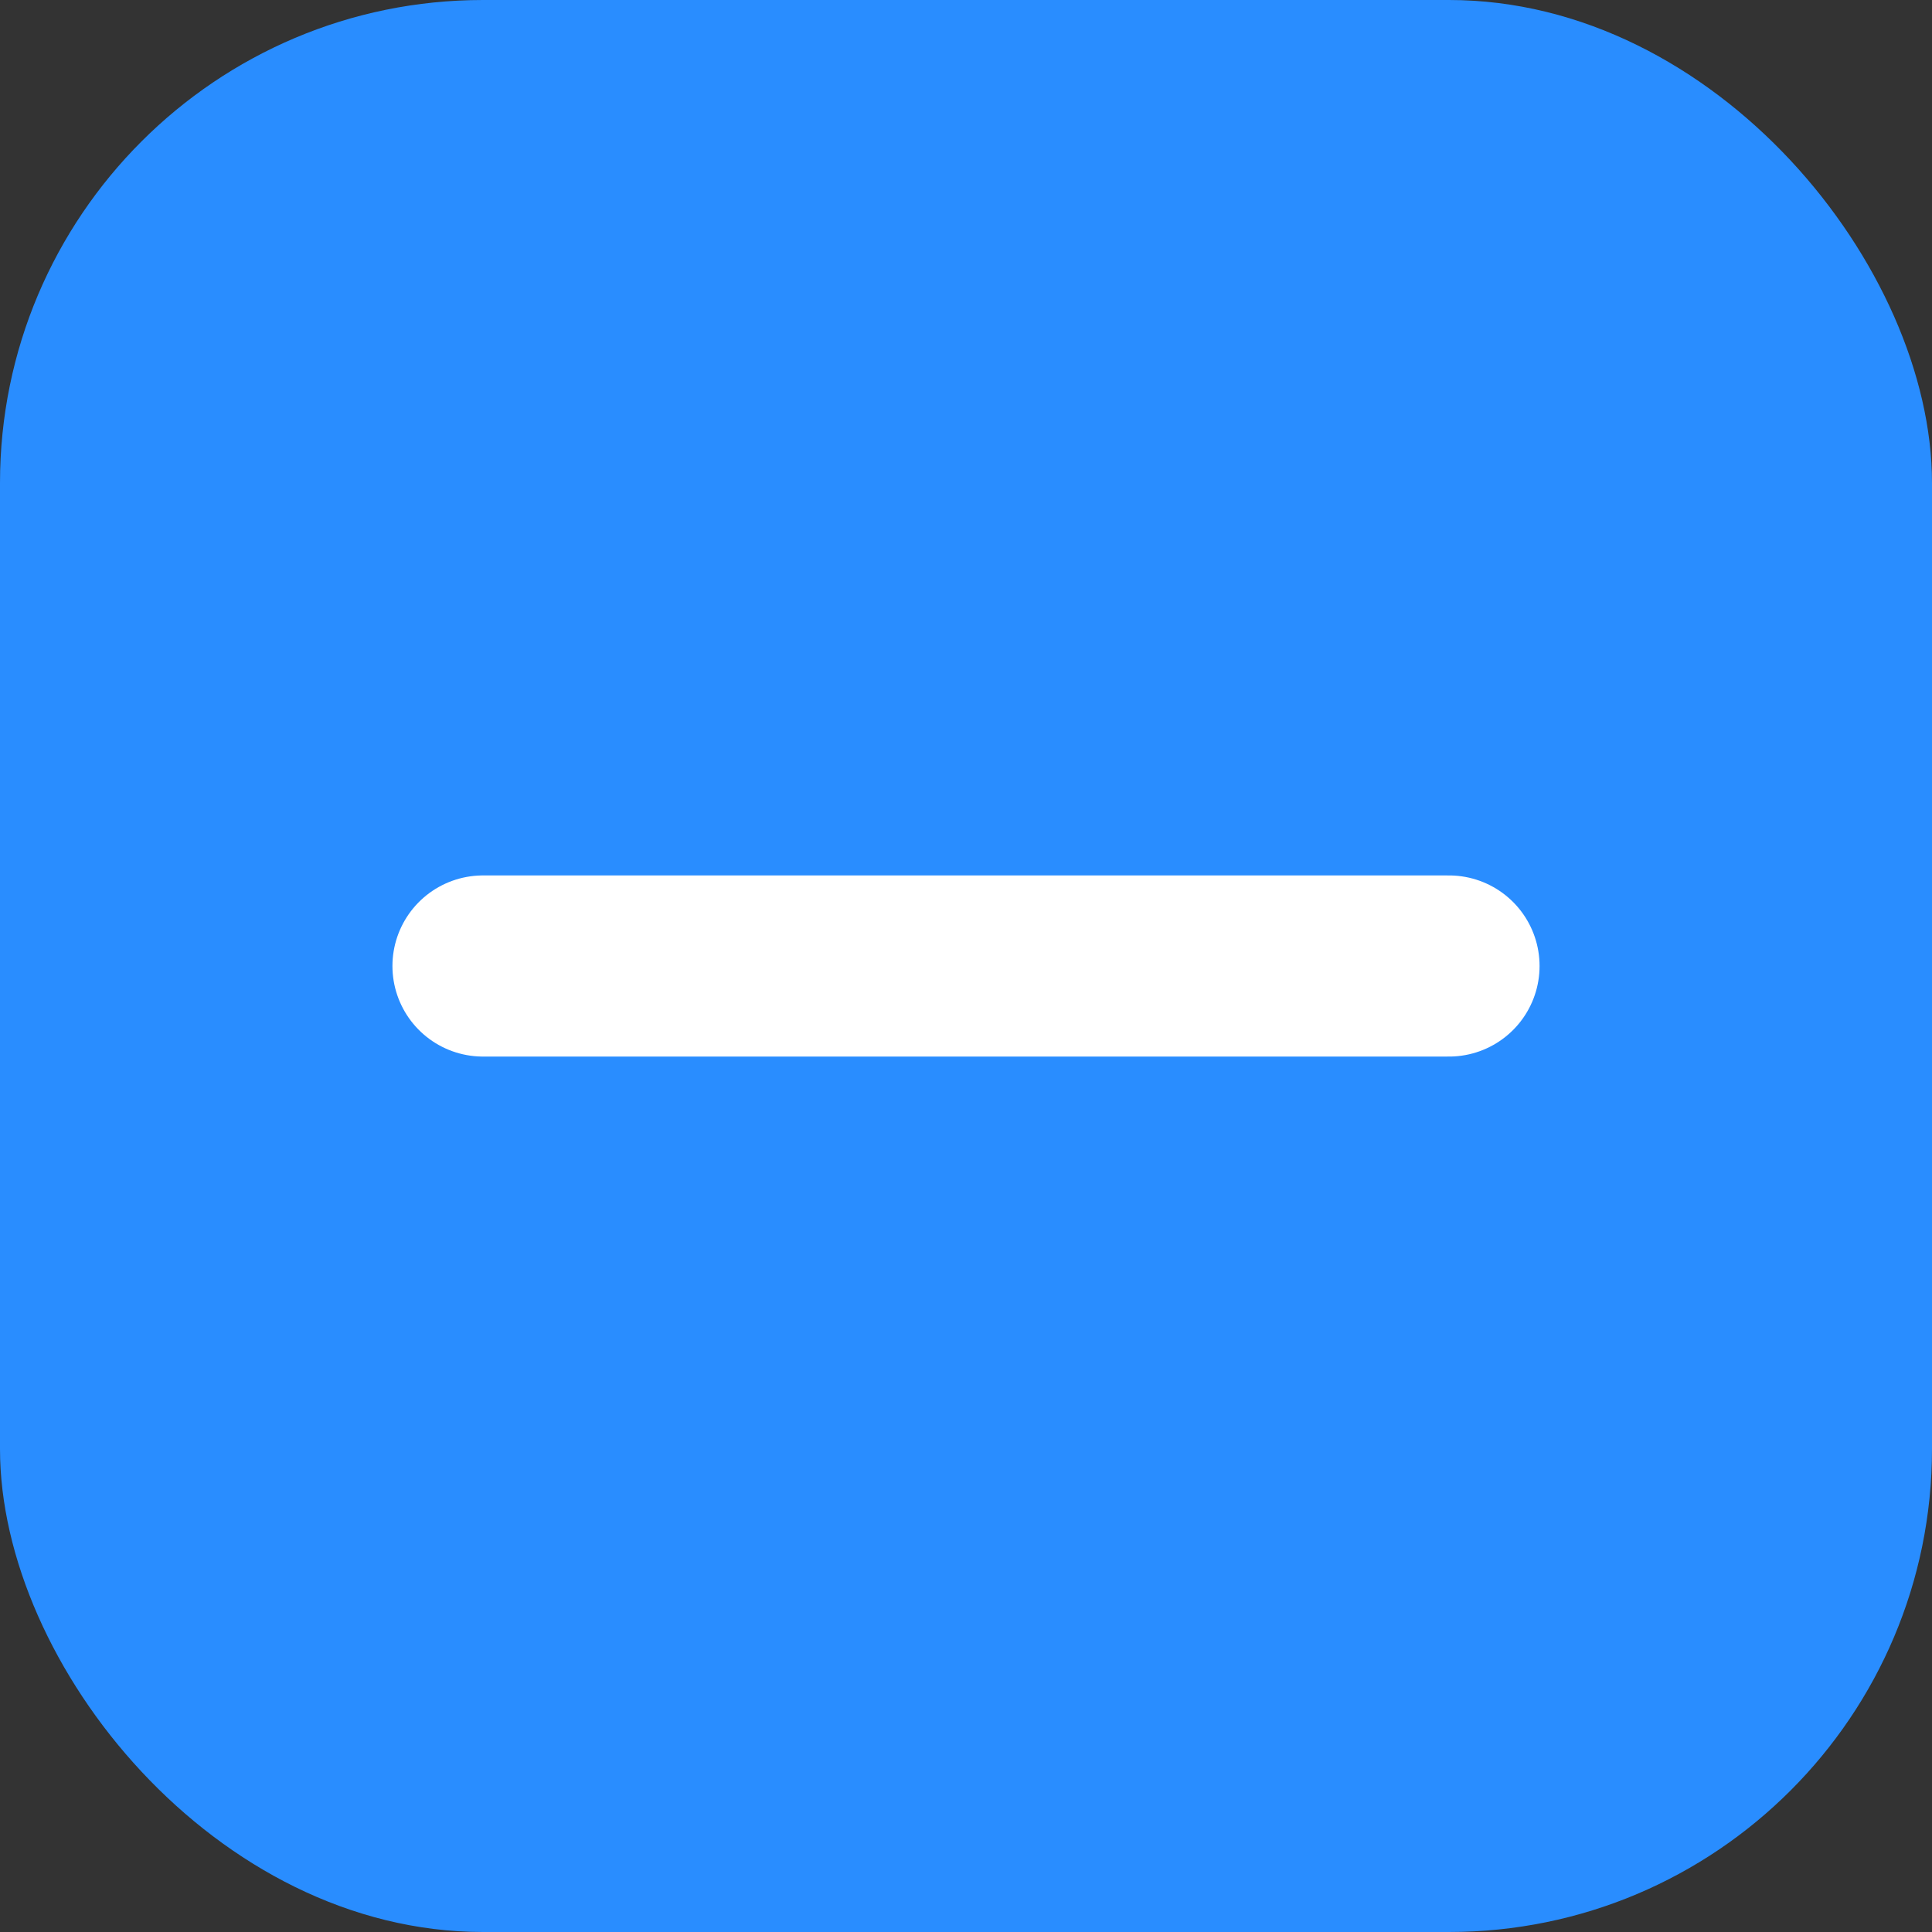 <svg width="17" height="17" viewBox="0 0 16 16" fill="none" xmlns="http://www.w3.org/2000/svg">
<rect x="0" y="0" width="16" height="16" fill="#333333" stroke="none"/>
<rect width="16" height="16" rx="4" fill="#298DFF"/>
<path d="M4 8L12 8" stroke="white" stroke-width="1.5" stroke-linecap="round"/>
</svg>
